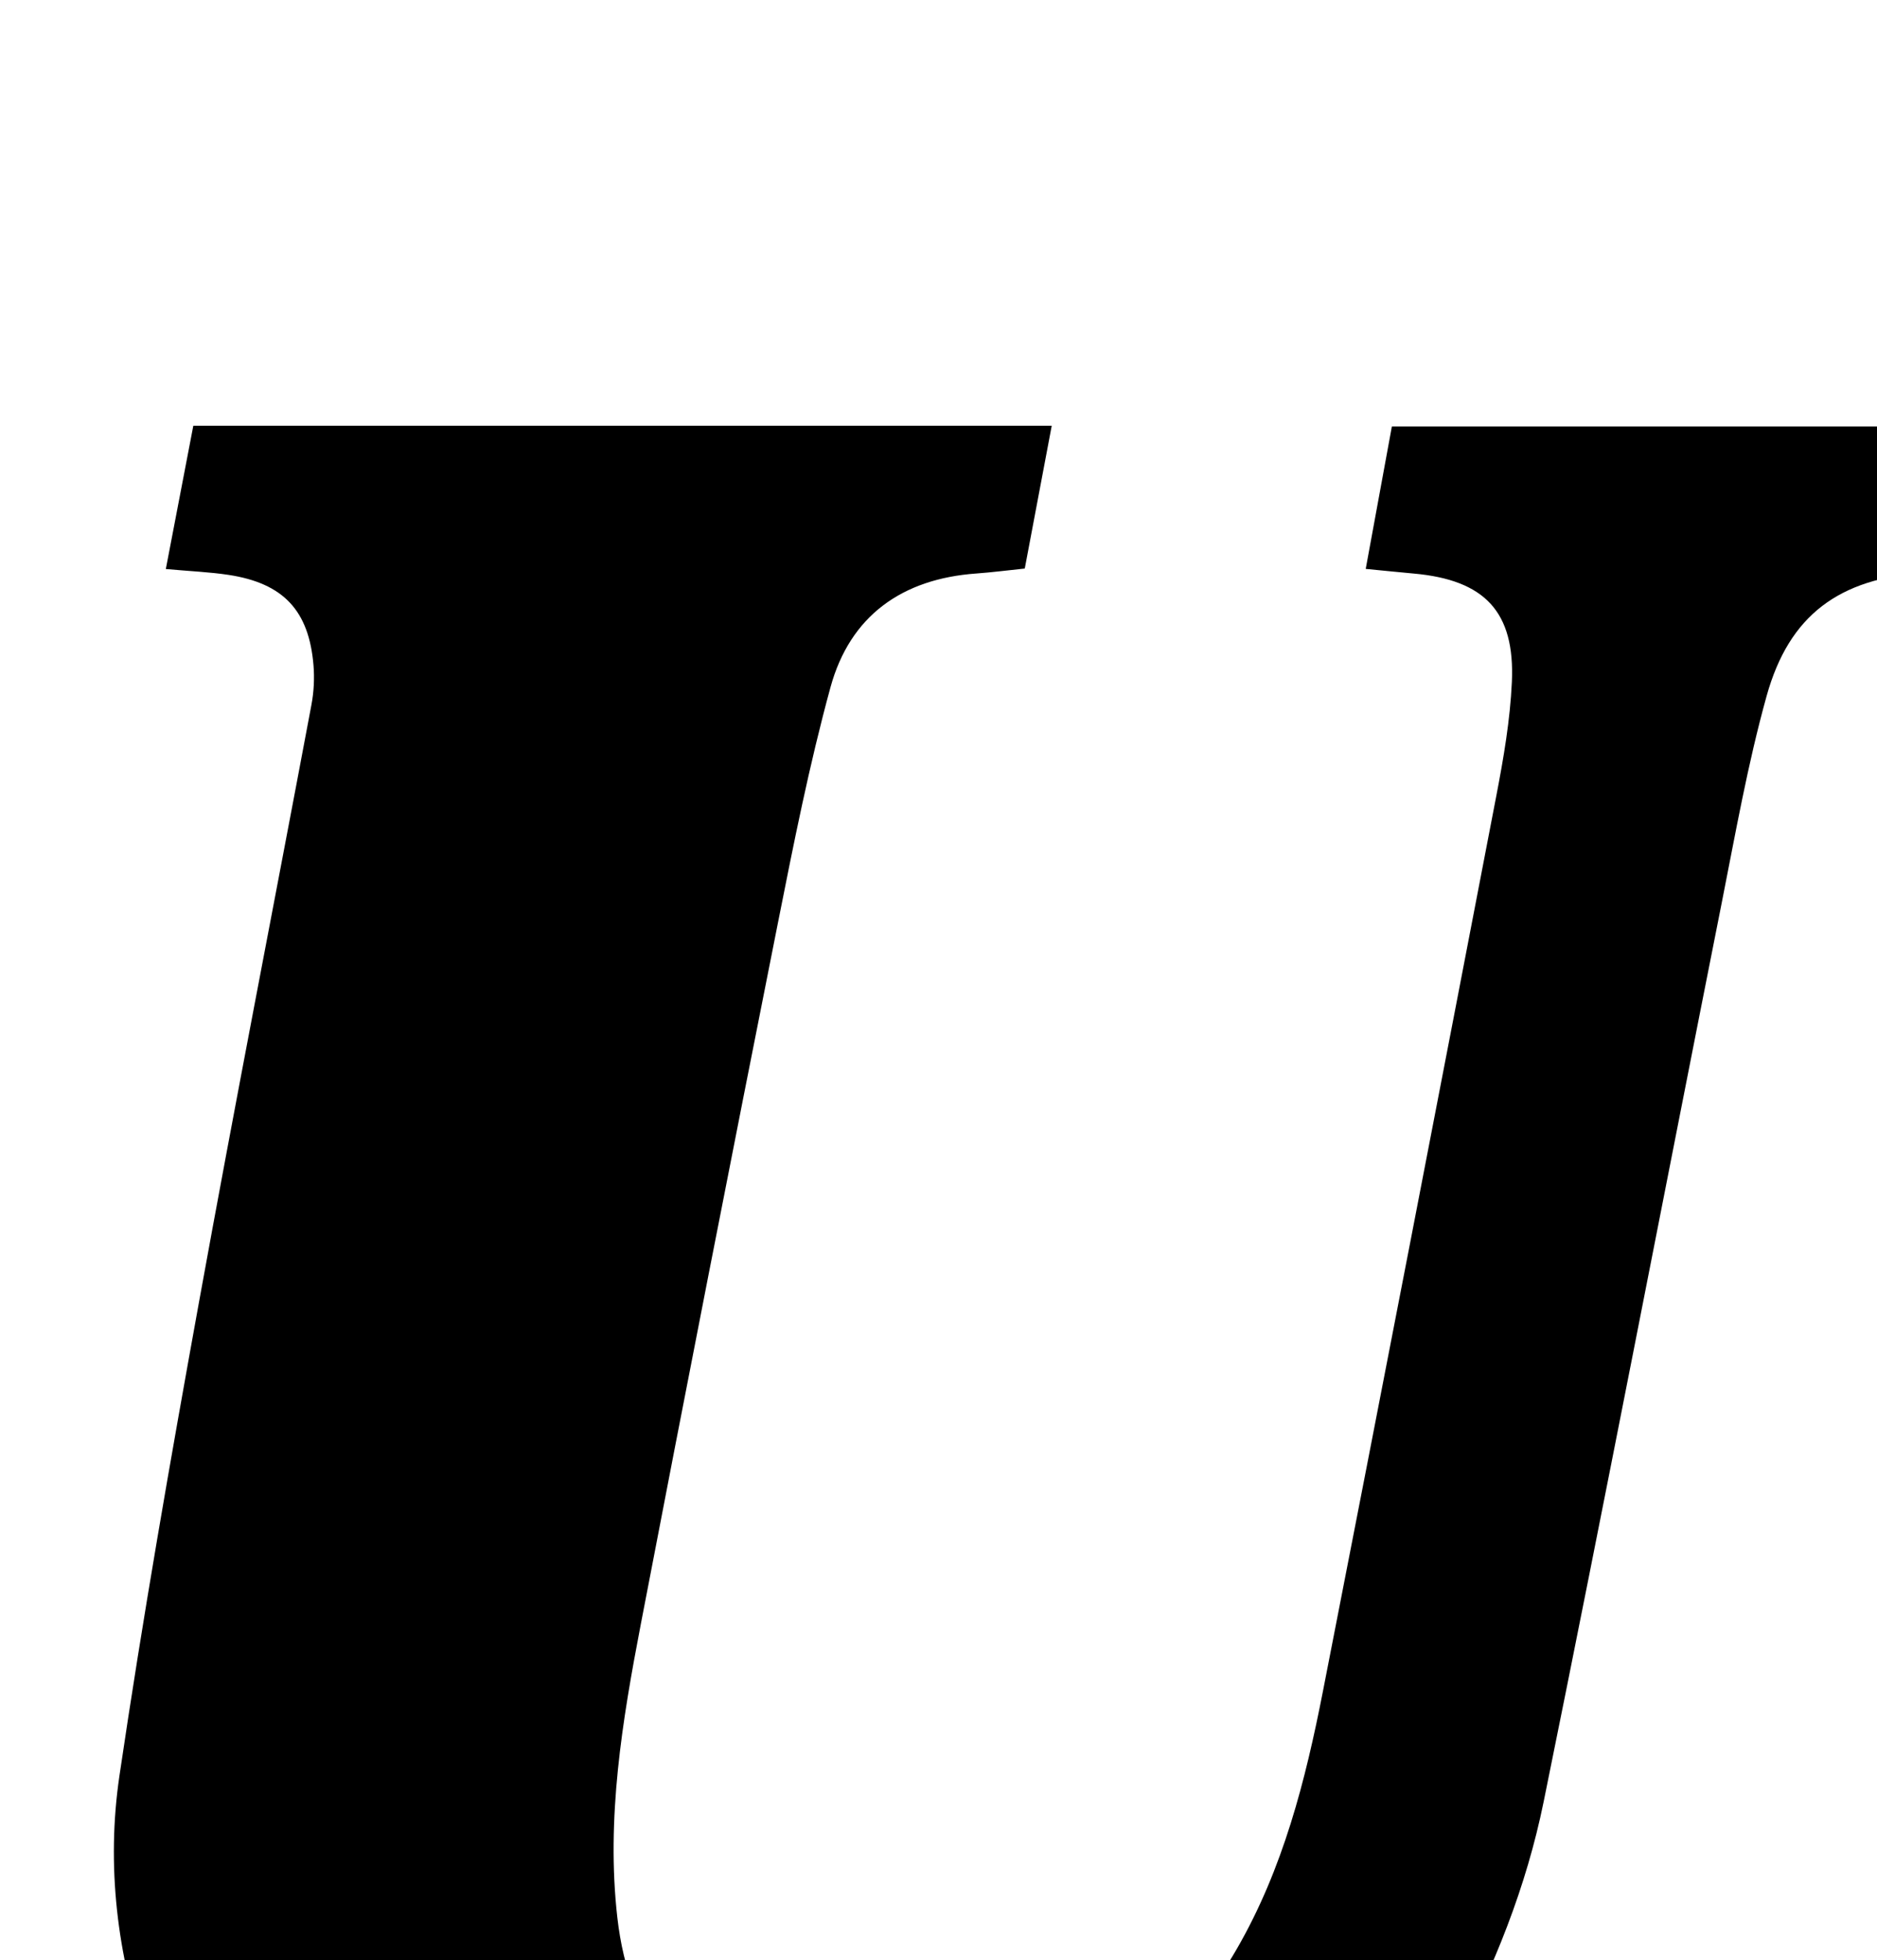 <?xml version="1.0" encoding="iso-8859-1"?>
<!-- Generator: Adobe Illustrator 25.2.1, SVG Export Plug-In . SVG Version: 6.00 Build 0)  -->
<svg version="1.1" xmlns="http://www.w3.org/2000/svg" xmlns:xlink="http://www.w3.org/1999/xlink" x="0px" y="0px"
	 viewBox="0 0 212.605 221.983" style="enable-background:new 0 0 212.605 221.983;" xml:space="preserve">
<g>
	<path d="M18.783,64.44c1.116-5.818,2.108-10.99,3.112-16.22c32.494,0,64.605,0,97.232,0c-1.031,5.461-2.004,10.61-3.053,16.166
		c-1.956,0.202-3.721,0.433-5.492,0.56c-8.397,0.6-14.297,4.787-16.513,12.88c-2.411,8.805-4.188,17.795-5.969,26.759
		c-5.254,26.43-10.435,52.876-15.516,79.34c-2.104,10.961-3.936,21.993-2.66,33.227c1.358,11.95,7.505,19.193,19.064,22.228
		c9.334,2.451,18.822,2.673,28.154,0.138c10.365-2.816,17.655-9.653,22.948-18.811c5.244-9.073,7.778-19.062,9.761-29.204
		c6.608-33.796,13.145-67.606,19.643-101.423c0.815-4.24,1.556-8.543,1.752-12.843c0.362-7.969-3.082-11.562-11.11-12.284
		c-1.63-0.147-3.258-0.315-5.443-0.527c1.017-5.537,1.967-10.709,2.962-16.127c22.7,0,45.094,0,67.847,0
		c-1.01,5.425-1.975,10.61-2.993,16.08c-1.673,0.177-3.12,0.375-4.573,0.476c-9.578,0.664-15.271,4.752-17.836,13.969
		c-2.136,7.673-3.525,15.562-5.077,23.389c-6.732,33.935-13.278,67.907-20.173,101.808c-1.959,9.63-5.607,18.772-10.278,27.486
		c-10.396,19.393-26.307,31.616-47.798,35.998c-21.919,4.47-43.768,3.436-65.1-3.484c-16.708-5.419-29.185-15.752-35.065-32.863
		c-3.354-9.76-4.578-19.911-3.081-30.058c2.646-17.927,5.774-35.789,9.008-53.622c4.095-22.586,8.508-45.115,12.742-67.677
		c0.273-1.456,0.353-2.994,0.23-4.469c-0.516-6.202-3.42-9.283-9.617-10.228C23.777,64.781,21.627,64.697,18.783,64.44z"/>
</g>
</svg>
